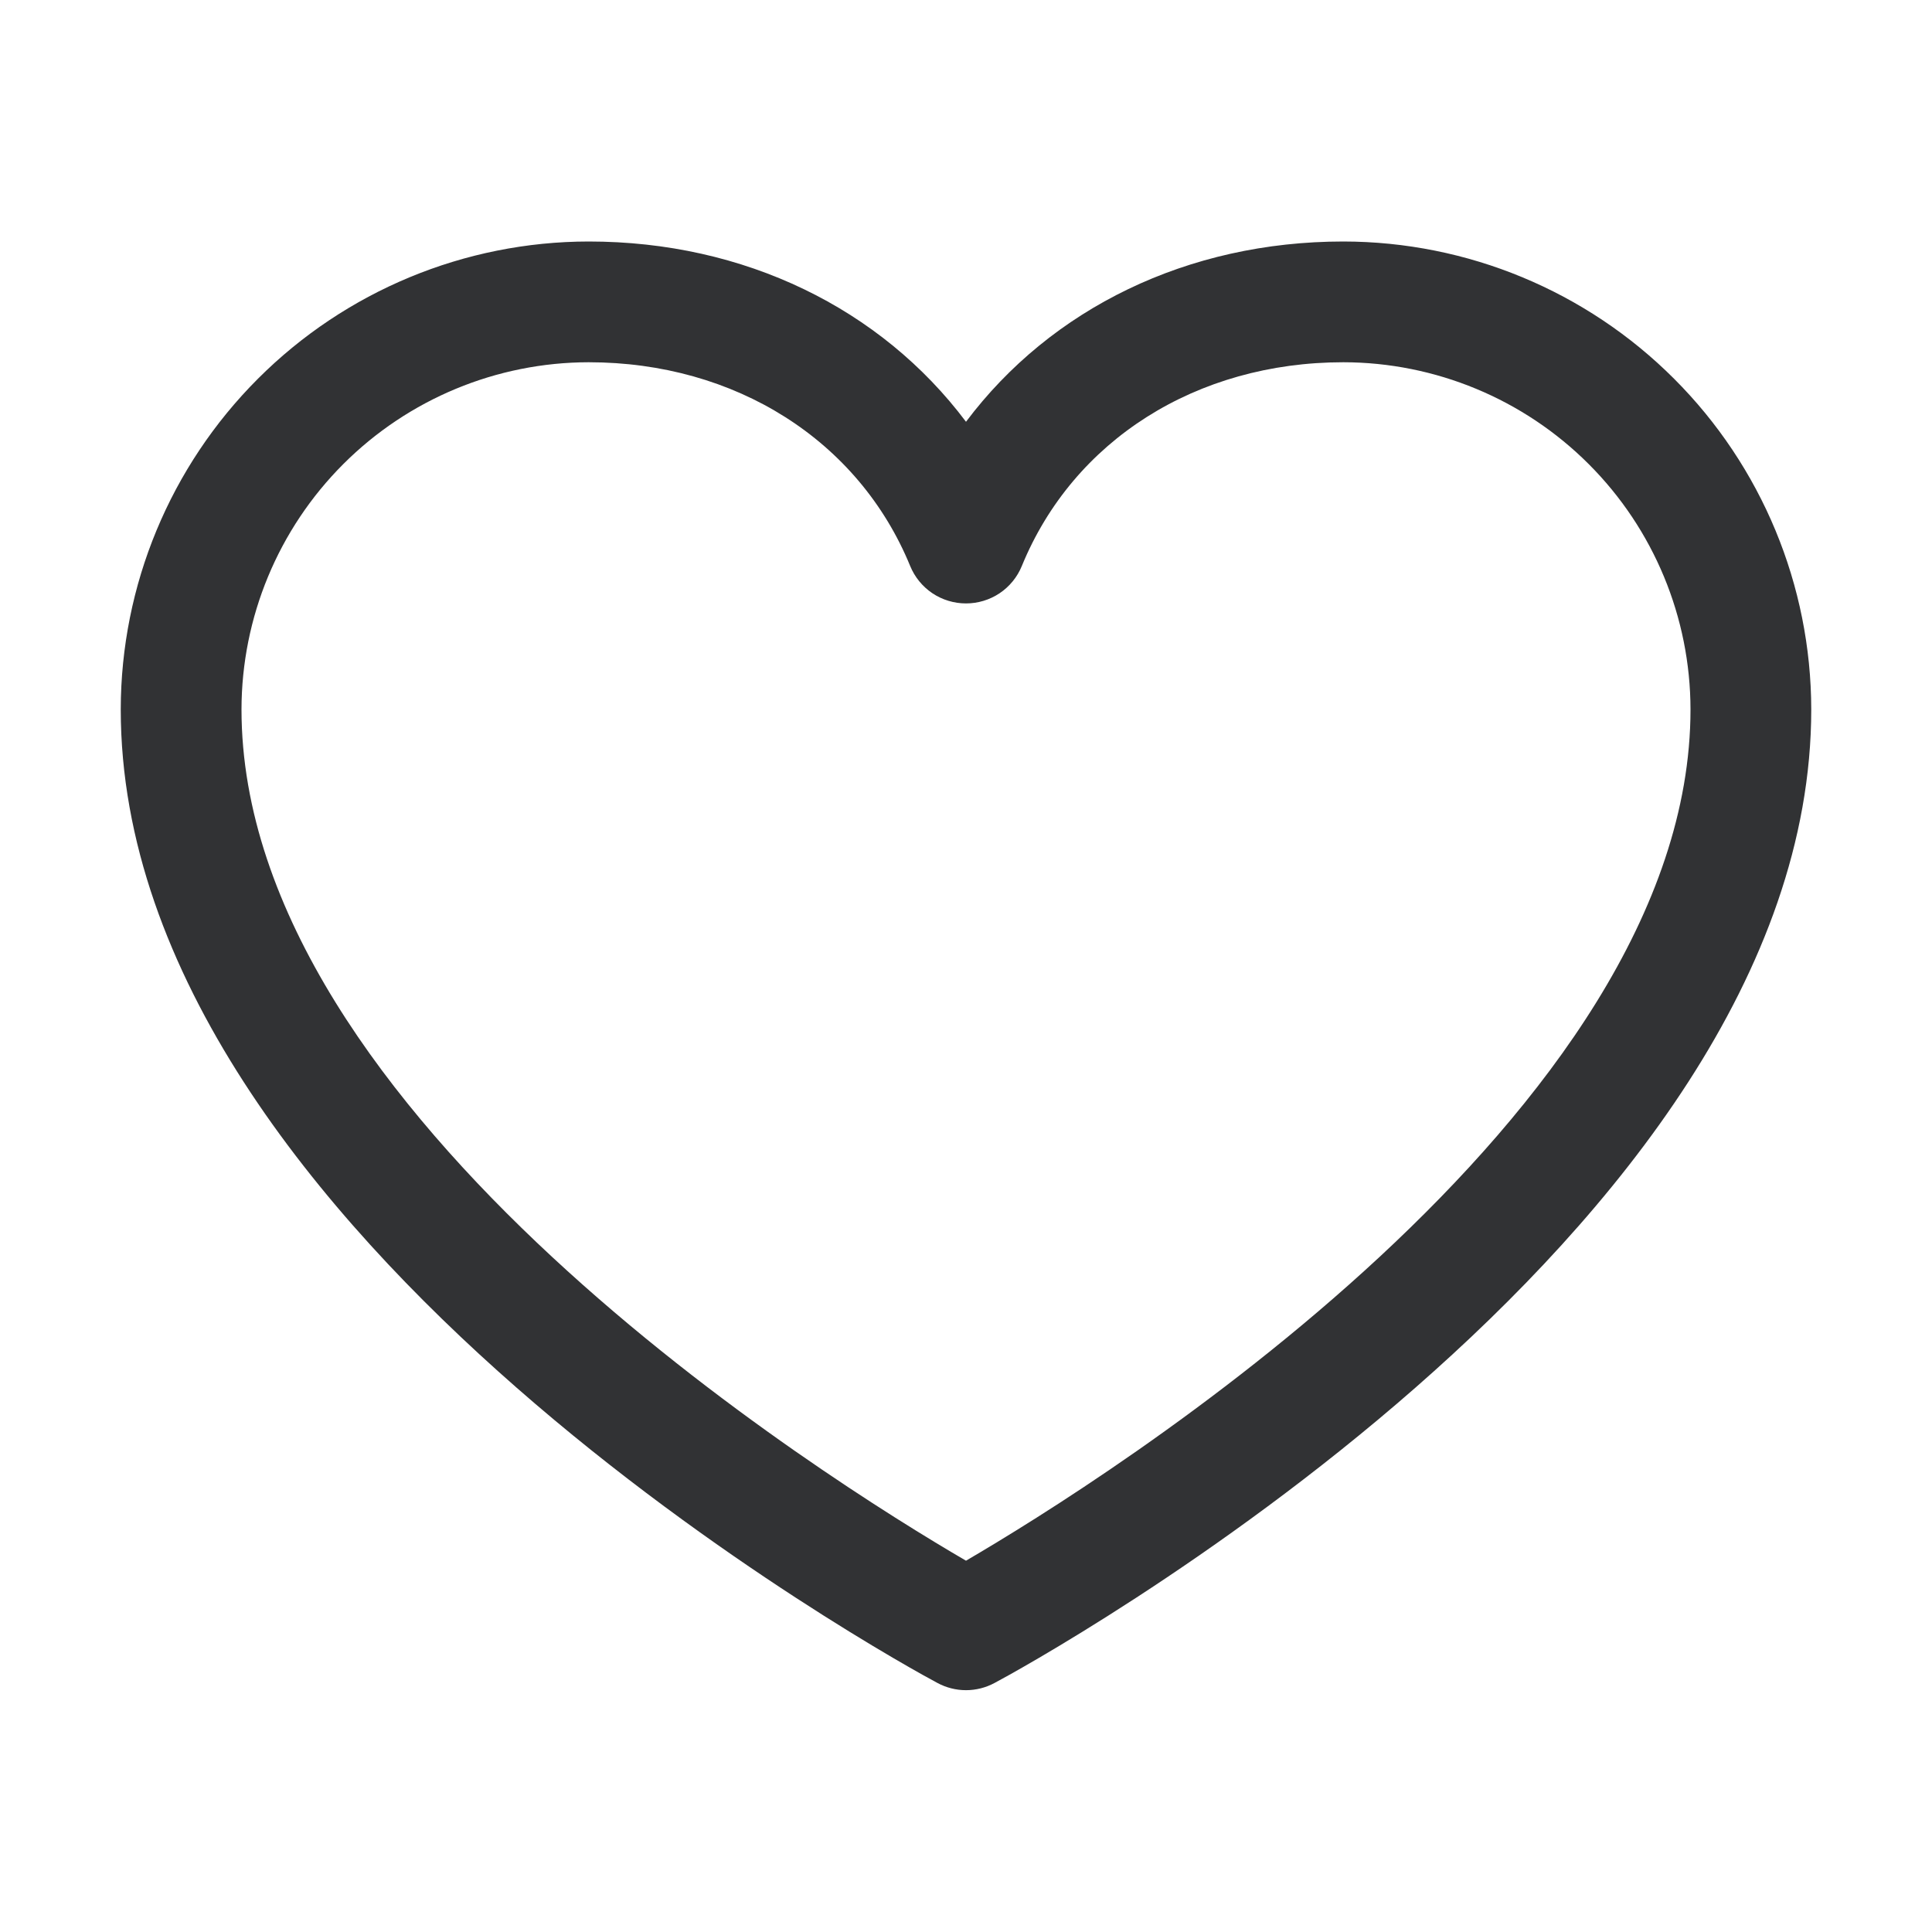 <svg width="48" height="48" viewBox="0 0 48 48" fill="none" xmlns="http://www.w3.org/2000/svg">
<path d="M33.375 6C29.503 6 26.113 7.665 24 10.479C21.887 7.665 18.497 6 14.625 6C11.543 6.003 8.588 7.229 6.409 9.409C4.229 11.588 3.003 14.543 3 17.625C3 30.75 22.461 41.374 23.289 41.812C23.508 41.93 23.752 41.992 24 41.992C24.248 41.992 24.492 41.93 24.711 41.812C25.539 41.374 45 30.75 45 17.625C44.996 14.543 43.771 11.588 41.591 9.409C39.412 7.229 36.457 6.003 33.375 6ZM24 38.775C20.576 36.78 6 27.692 6 17.625C6.003 15.338 6.913 13.146 8.529 11.53C10.146 9.913 12.338 9.003 14.625 9C18.272 9 21.334 10.943 22.613 14.062C22.726 14.338 22.918 14.573 23.165 14.739C23.412 14.904 23.703 14.992 24 14.992C24.297 14.992 24.588 14.904 24.835 14.739C25.082 14.573 25.274 14.338 25.387 14.062C26.666 10.937 29.728 9 33.375 9C35.662 9.003 37.854 9.913 39.471 11.53C41.087 13.146 41.997 15.338 42 17.625C42 27.677 27.42 36.778 24 38.775Z" fill="#313234"/>
</svg>
